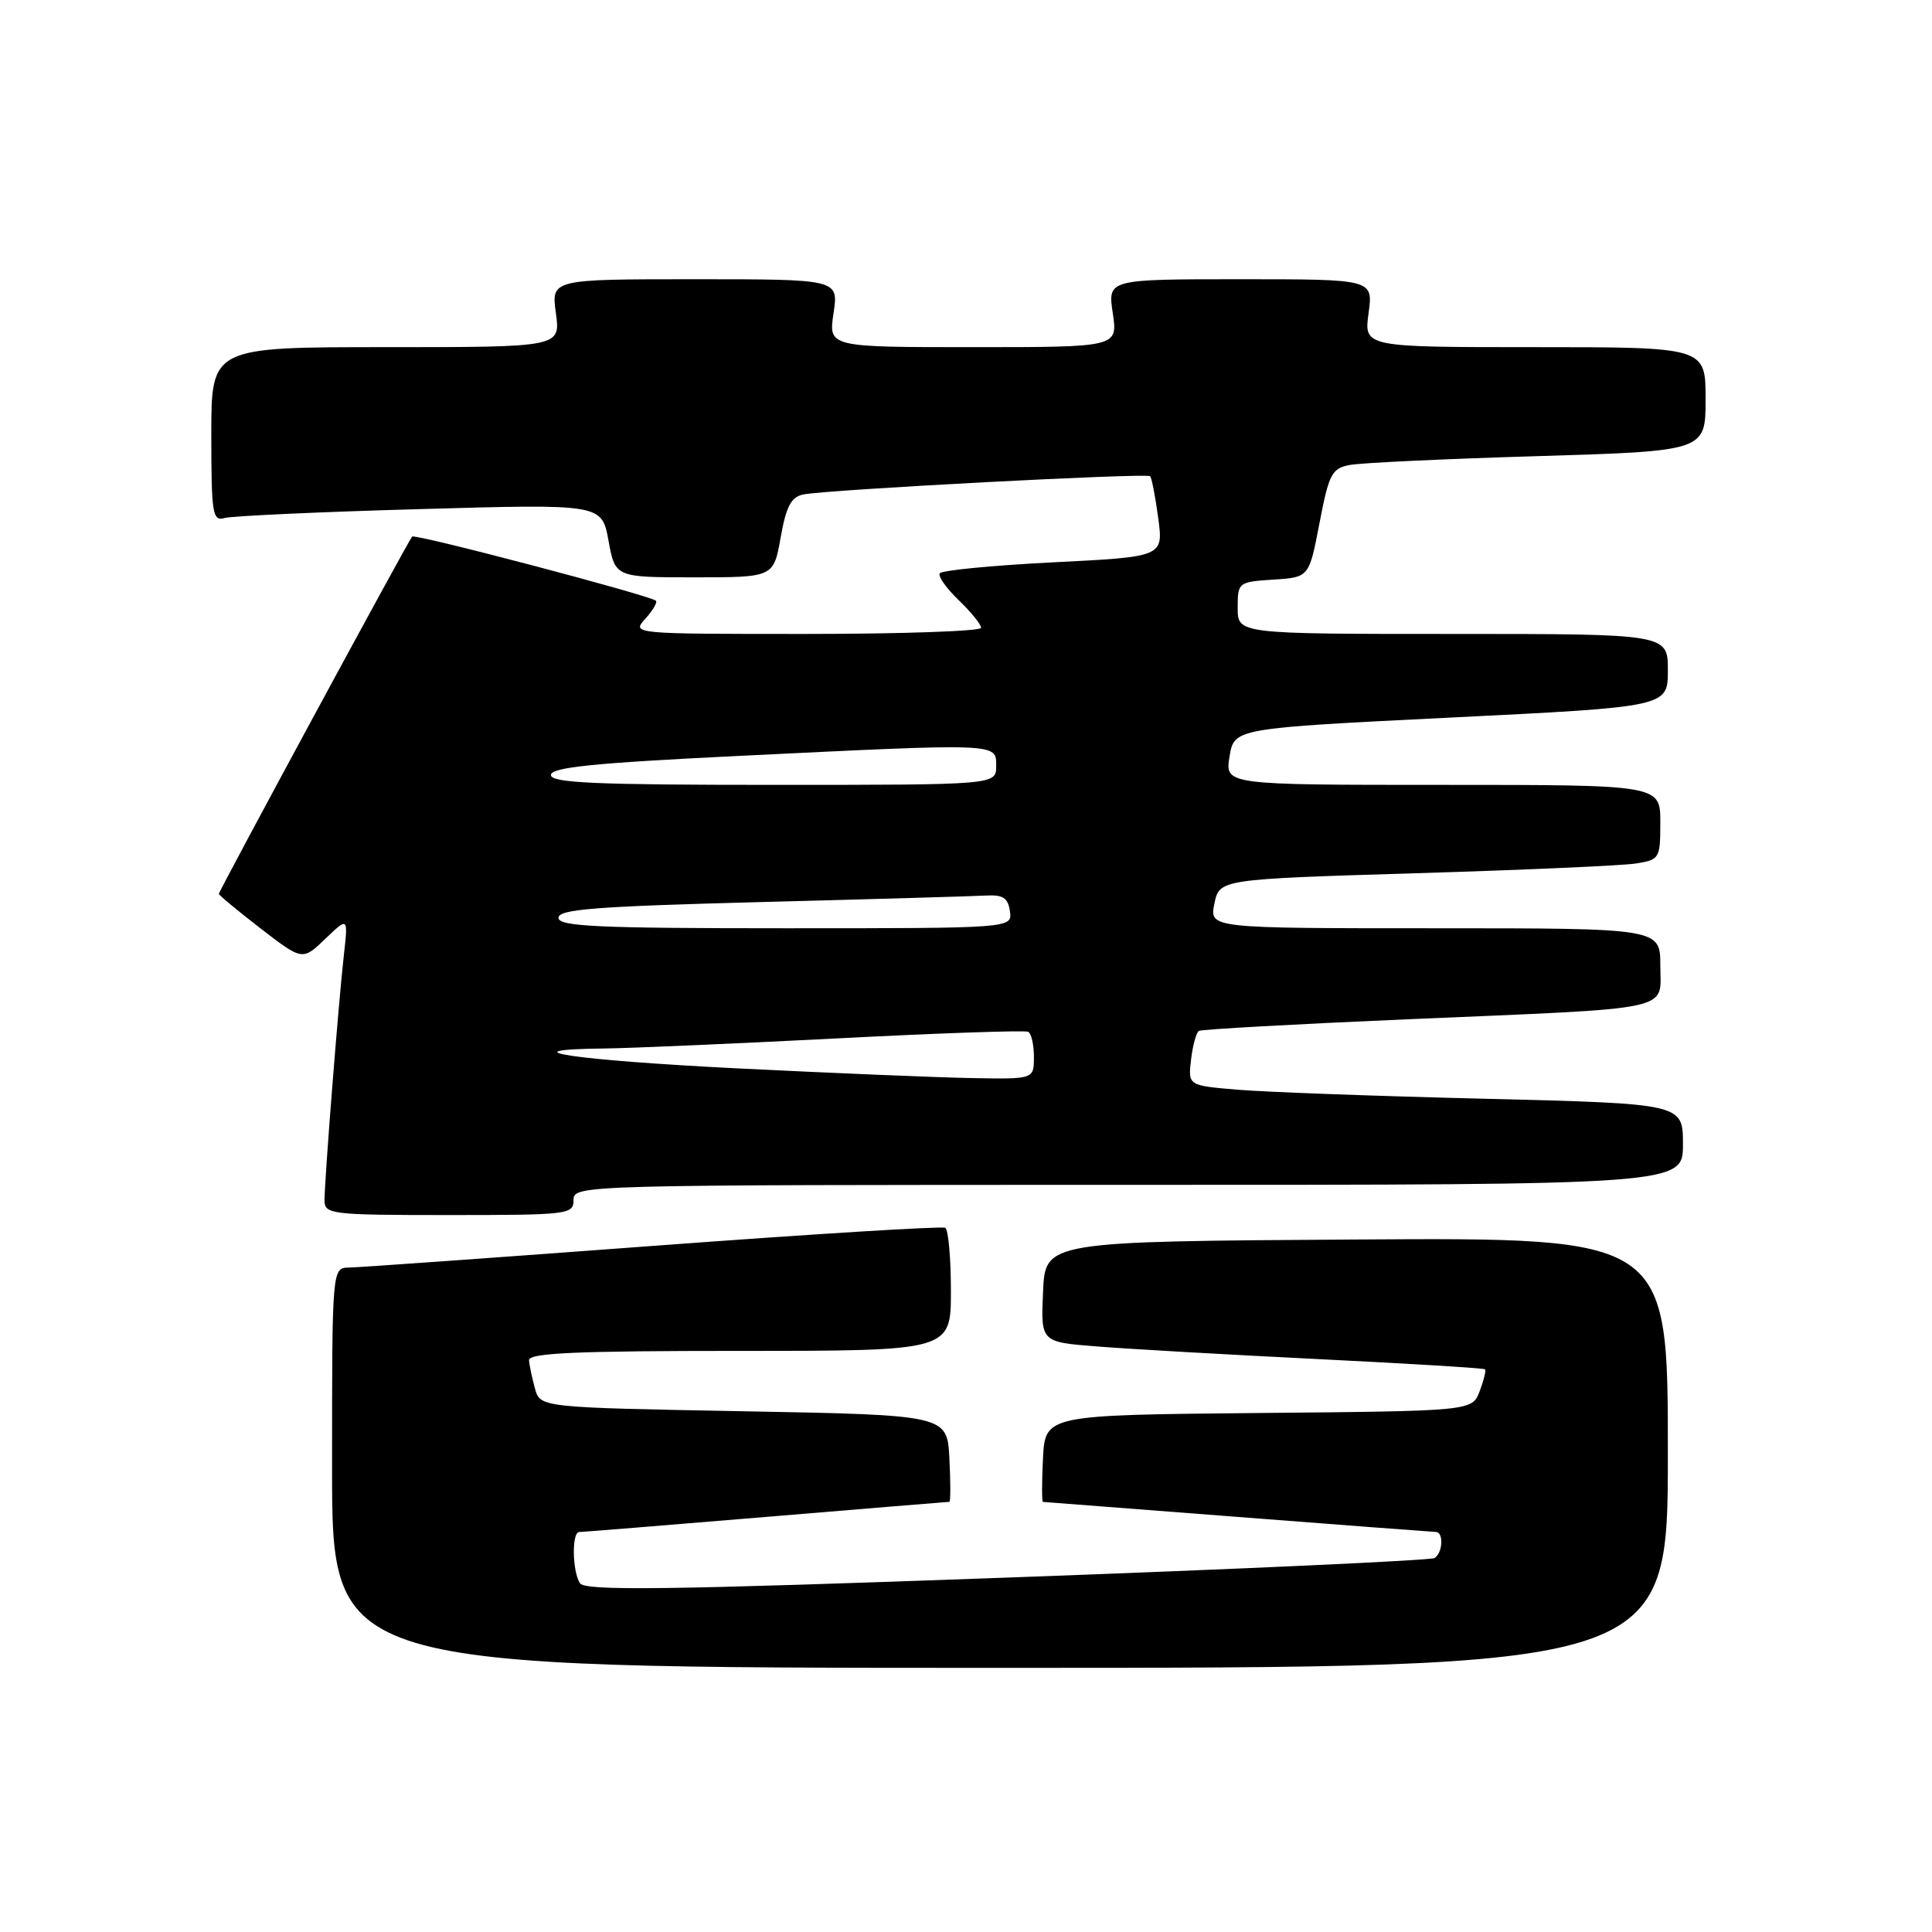 <?xml version="1.0" encoding="UTF-8" standalone="no"?>
<!DOCTYPE svg PUBLIC "-//W3C//DTD SVG 1.1//EN" "http://www.w3.org/Graphics/SVG/1.1/DTD/svg11.dtd" >
<svg xmlns="http://www.w3.org/2000/svg" xmlns:xlink="http://www.w3.org/1999/xlink" version="1.1" viewBox="0 0 256 256">
 <g >
 <path fill="currentColor"
d=" M 221.00 192.49 C 221.00 163.98 221.00 163.98 179.75 164.24 C 138.50 164.50 138.50 164.50 138.21 171.16 C 137.91 177.82 137.91 177.82 145.21 178.40 C 149.22 178.73 162.40 179.48 174.50 180.08 C 186.60 180.67 196.62 181.29 196.78 181.44 C 196.93 181.60 196.61 182.90 196.06 184.35 C 195.06 186.97 195.06 186.97 166.78 187.23 C 138.50 187.50 138.50 187.50 138.20 193.25 C 138.04 196.41 138.04 199.00 138.20 199.01 C 138.37 199.02 149.97 199.91 164.00 201.00 C 178.03 202.09 189.84 202.98 190.25 202.99 C 191.32 203.00 191.18 205.77 190.08 206.45 C 189.58 206.76 164.08 207.93 133.41 209.04 C 88.22 210.68 77.50 210.82 76.84 209.78 C 75.82 208.17 75.75 203.00 76.75 203.00 C 77.16 203.00 88.30 202.10 101.50 201.00 C 114.70 199.90 125.63 199.00 125.80 199.00 C 125.96 199.00 125.96 196.41 125.80 193.25 C 125.50 187.50 125.50 187.50 98.54 187.00 C 71.59 186.50 71.59 186.50 70.89 184.00 C 70.51 182.62 70.15 180.94 70.10 180.25 C 70.02 179.28 76.21 179.00 98.00 179.00 C 126.00 179.00 126.00 179.00 126.00 171.06 C 126.00 166.69 125.66 162.92 125.25 162.69 C 124.84 162.45 107.40 163.53 86.50 165.09 C 65.60 166.65 47.49 167.94 46.25 167.96 C 44.00 168.00 44.00 168.00 44.00 194.50 C 44.00 221.00 44.00 221.00 132.50 221.00 C 221.00 221.00 221.00 221.00 221.00 192.49 Z  M 76.00 159.00 C 76.00 157.02 76.67 157.00 149.50 157.00 C 223.00 157.00 223.00 157.00 223.00 151.62 C 223.00 146.24 223.00 146.24 196.75 145.59 C 182.31 145.24 167.56 144.70 163.96 144.39 C 157.42 143.84 157.42 143.84 157.82 140.41 C 158.04 138.52 158.51 136.81 158.86 136.60 C 159.21 136.39 171.65 135.70 186.50 135.06 C 222.53 133.52 220.00 134.06 220.00 127.95 C 220.00 123.00 220.00 123.00 190.13 123.00 C 160.25 123.00 160.25 123.00 160.91 119.75 C 161.58 116.50 161.58 116.50 187.54 115.71 C 201.82 115.28 214.96 114.70 216.75 114.42 C 219.91 113.92 220.00 113.77 220.00 108.95 C 220.00 104.00 220.00 104.00 191.16 104.00 C 162.31 104.00 162.31 104.00 162.92 100.25 C 163.53 96.50 163.53 96.50 192.26 95.08 C 221.00 93.66 221.00 93.66 221.00 88.83 C 221.00 84.00 221.00 84.00 192.50 84.00 C 164.00 84.00 164.00 84.00 164.00 80.55 C 164.00 77.16 164.06 77.11 168.73 76.80 C 173.46 76.50 173.46 76.50 174.84 69.31 C 176.09 62.78 176.47 62.06 178.86 61.61 C 180.31 61.33 191.51 60.80 203.75 60.44 C 226.00 59.77 226.00 59.77 226.00 52.88 C 226.00 46.00 226.00 46.00 203.36 46.00 C 180.73 46.00 180.73 46.00 181.34 41.50 C 181.96 37.00 181.96 37.00 164.37 37.00 C 146.77 37.00 146.77 37.00 147.45 41.50 C 148.12 46.00 148.12 46.00 128.95 46.00 C 109.77 46.00 109.77 46.00 110.45 41.50 C 111.12 37.00 111.12 37.00 92.08 37.00 C 73.04 37.00 73.04 37.00 73.66 41.50 C 74.27 46.00 74.27 46.00 51.14 46.00 C 28.00 46.00 28.00 46.00 28.00 57.57 C 28.00 68.11 28.16 69.09 29.75 68.64 C 30.71 68.37 42.35 67.83 55.62 67.46 C 79.74 66.77 79.74 66.77 80.63 71.64 C 81.52 76.50 81.52 76.50 92.01 76.50 C 102.50 76.50 102.50 76.50 103.44 71.22 C 104.17 67.10 104.83 65.85 106.44 65.52 C 109.58 64.88 151.98 62.65 152.40 63.10 C 152.61 63.32 153.09 65.81 153.47 68.64 C 154.16 73.78 154.16 73.78 139.56 74.51 C 131.54 74.92 124.77 75.57 124.52 75.97 C 124.27 76.37 125.41 77.97 127.04 79.53 C 128.67 81.10 130.00 82.74 130.00 83.19 C 130.00 83.63 119.58 84.00 106.85 84.00 C 83.73 84.00 83.69 84.00 85.51 81.99 C 86.50 80.89 87.14 79.81 86.91 79.60 C 86.16 78.90 54.98 70.69 54.61 71.10 C 54.09 71.67 29.00 118.05 29.00 118.44 C 29.00 118.61 31.49 120.68 34.54 123.03 C 40.08 127.30 40.08 127.30 43.10 124.40 C 46.13 121.50 46.13 121.50 45.57 126.50 C 44.87 132.62 43.00 156.37 43.00 159.05 C 43.00 160.90 43.82 161.00 59.50 161.00 C 75.33 161.00 76.00 160.92 76.00 159.00 Z  M 97.80 141.57 C 76.01 140.48 66.64 139.08 80.08 138.93 C 83.61 138.89 97.53 138.28 111.00 137.59 C 124.47 136.89 135.84 136.50 136.25 136.72 C 136.66 136.94 137.00 138.44 137.00 140.06 C 137.00 143.00 137.00 143.00 128.75 142.85 C 124.21 142.77 110.28 142.19 97.80 141.57 Z  M 74.00 121.61 C 74.00 120.48 78.94 120.10 100.75 119.53 C 115.46 119.15 128.85 118.76 130.50 118.67 C 132.91 118.53 133.56 118.94 133.82 120.75 C 134.14 123.00 134.14 123.00 104.07 123.00 C 79.10 123.00 74.00 122.76 74.00 121.61 Z  M 73.00 102.69 C 73.00 101.68 78.62 101.10 97.75 100.17 C 132.61 98.47 132.00 98.44 132.00 101.50 C 132.00 104.00 132.00 104.00 102.50 104.00 C 78.84 104.00 73.00 103.74 73.00 102.69 Z "/>
</g>
</svg>
